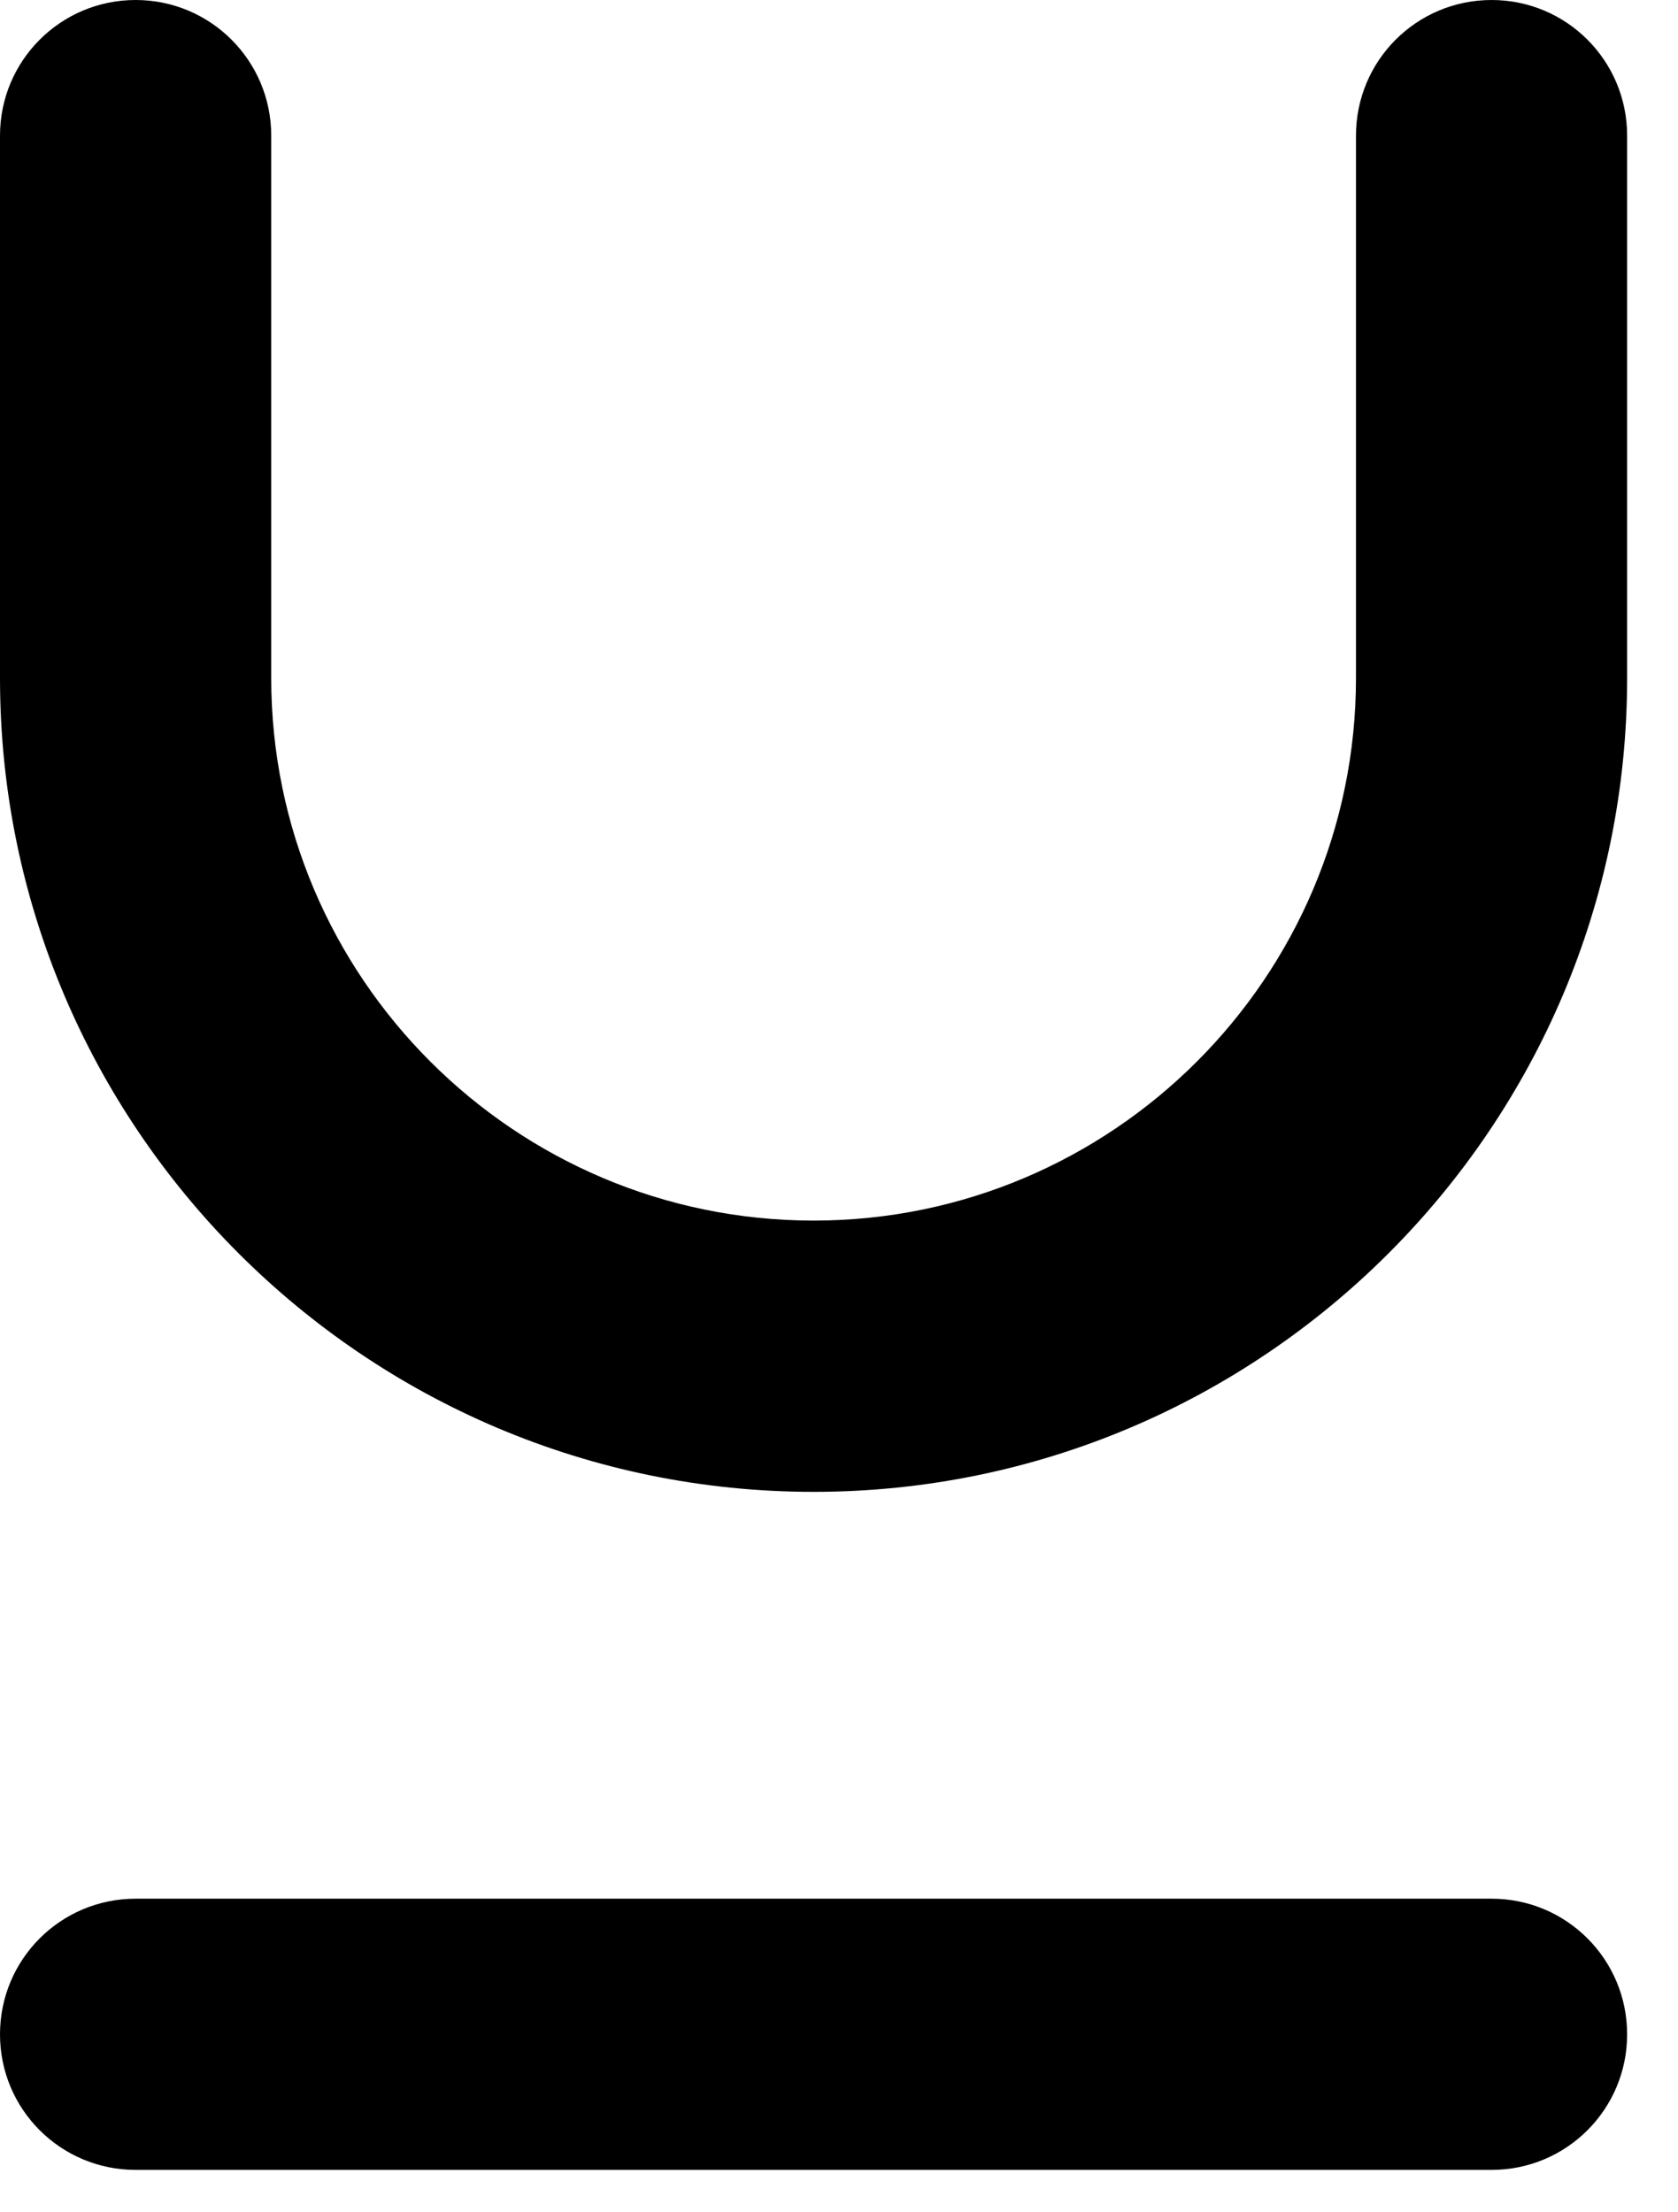 <svg xmlns="http://www.w3.org/2000/svg" xmlns:xlink="http://www.w3.org/1999/xlink" width="22" height="29" version="1.1" viewBox="0 0 22 29"><title>underline</title><desc>Created with Sketch.</desc><g id="Page-1" fill="none" fill-rule="evenodd" stroke="none" stroke-width="1"><g id="Desktop" fill="#000" fill-rule="nonzero" transform="translate(-115, -39)"><path id="underline" d="M134.556,63.889 C135.539,63.889 136.333,64.684 136.333,65.667 C136.333,66.65 135.539,67.444 134.556,67.444 L134.556,67.444 L116.778,67.444 C115.795,67.444 115,66.65 115,65.667 C115,64.684 115.795,63.889 116.778,63.889 L116.778,63.889 L134.556,63.889 Z M134.556,39 C135.539,39 136.333,39.795 136.333,40.778 L136.333,40.778 L136.333,47.889 C136.333,53.772 131.549,58.556 125.667,58.556 C119.784,58.556 115,53.772 115,47.889 L115,47.889 L115,40.778 C115,39.795 115.795,39 116.778,39 C117.761,39 118.556,39.795 118.556,40.778 L118.556,40.778 L118.556,47.889 C118.556,51.811 121.747,55 125.667,55 C129.587,55 132.778,51.811 132.778,47.889 L132.778,47.889 L132.778,40.778 C132.778,39.795 133.572,39 134.556,39 Z"/></g></g></svg>